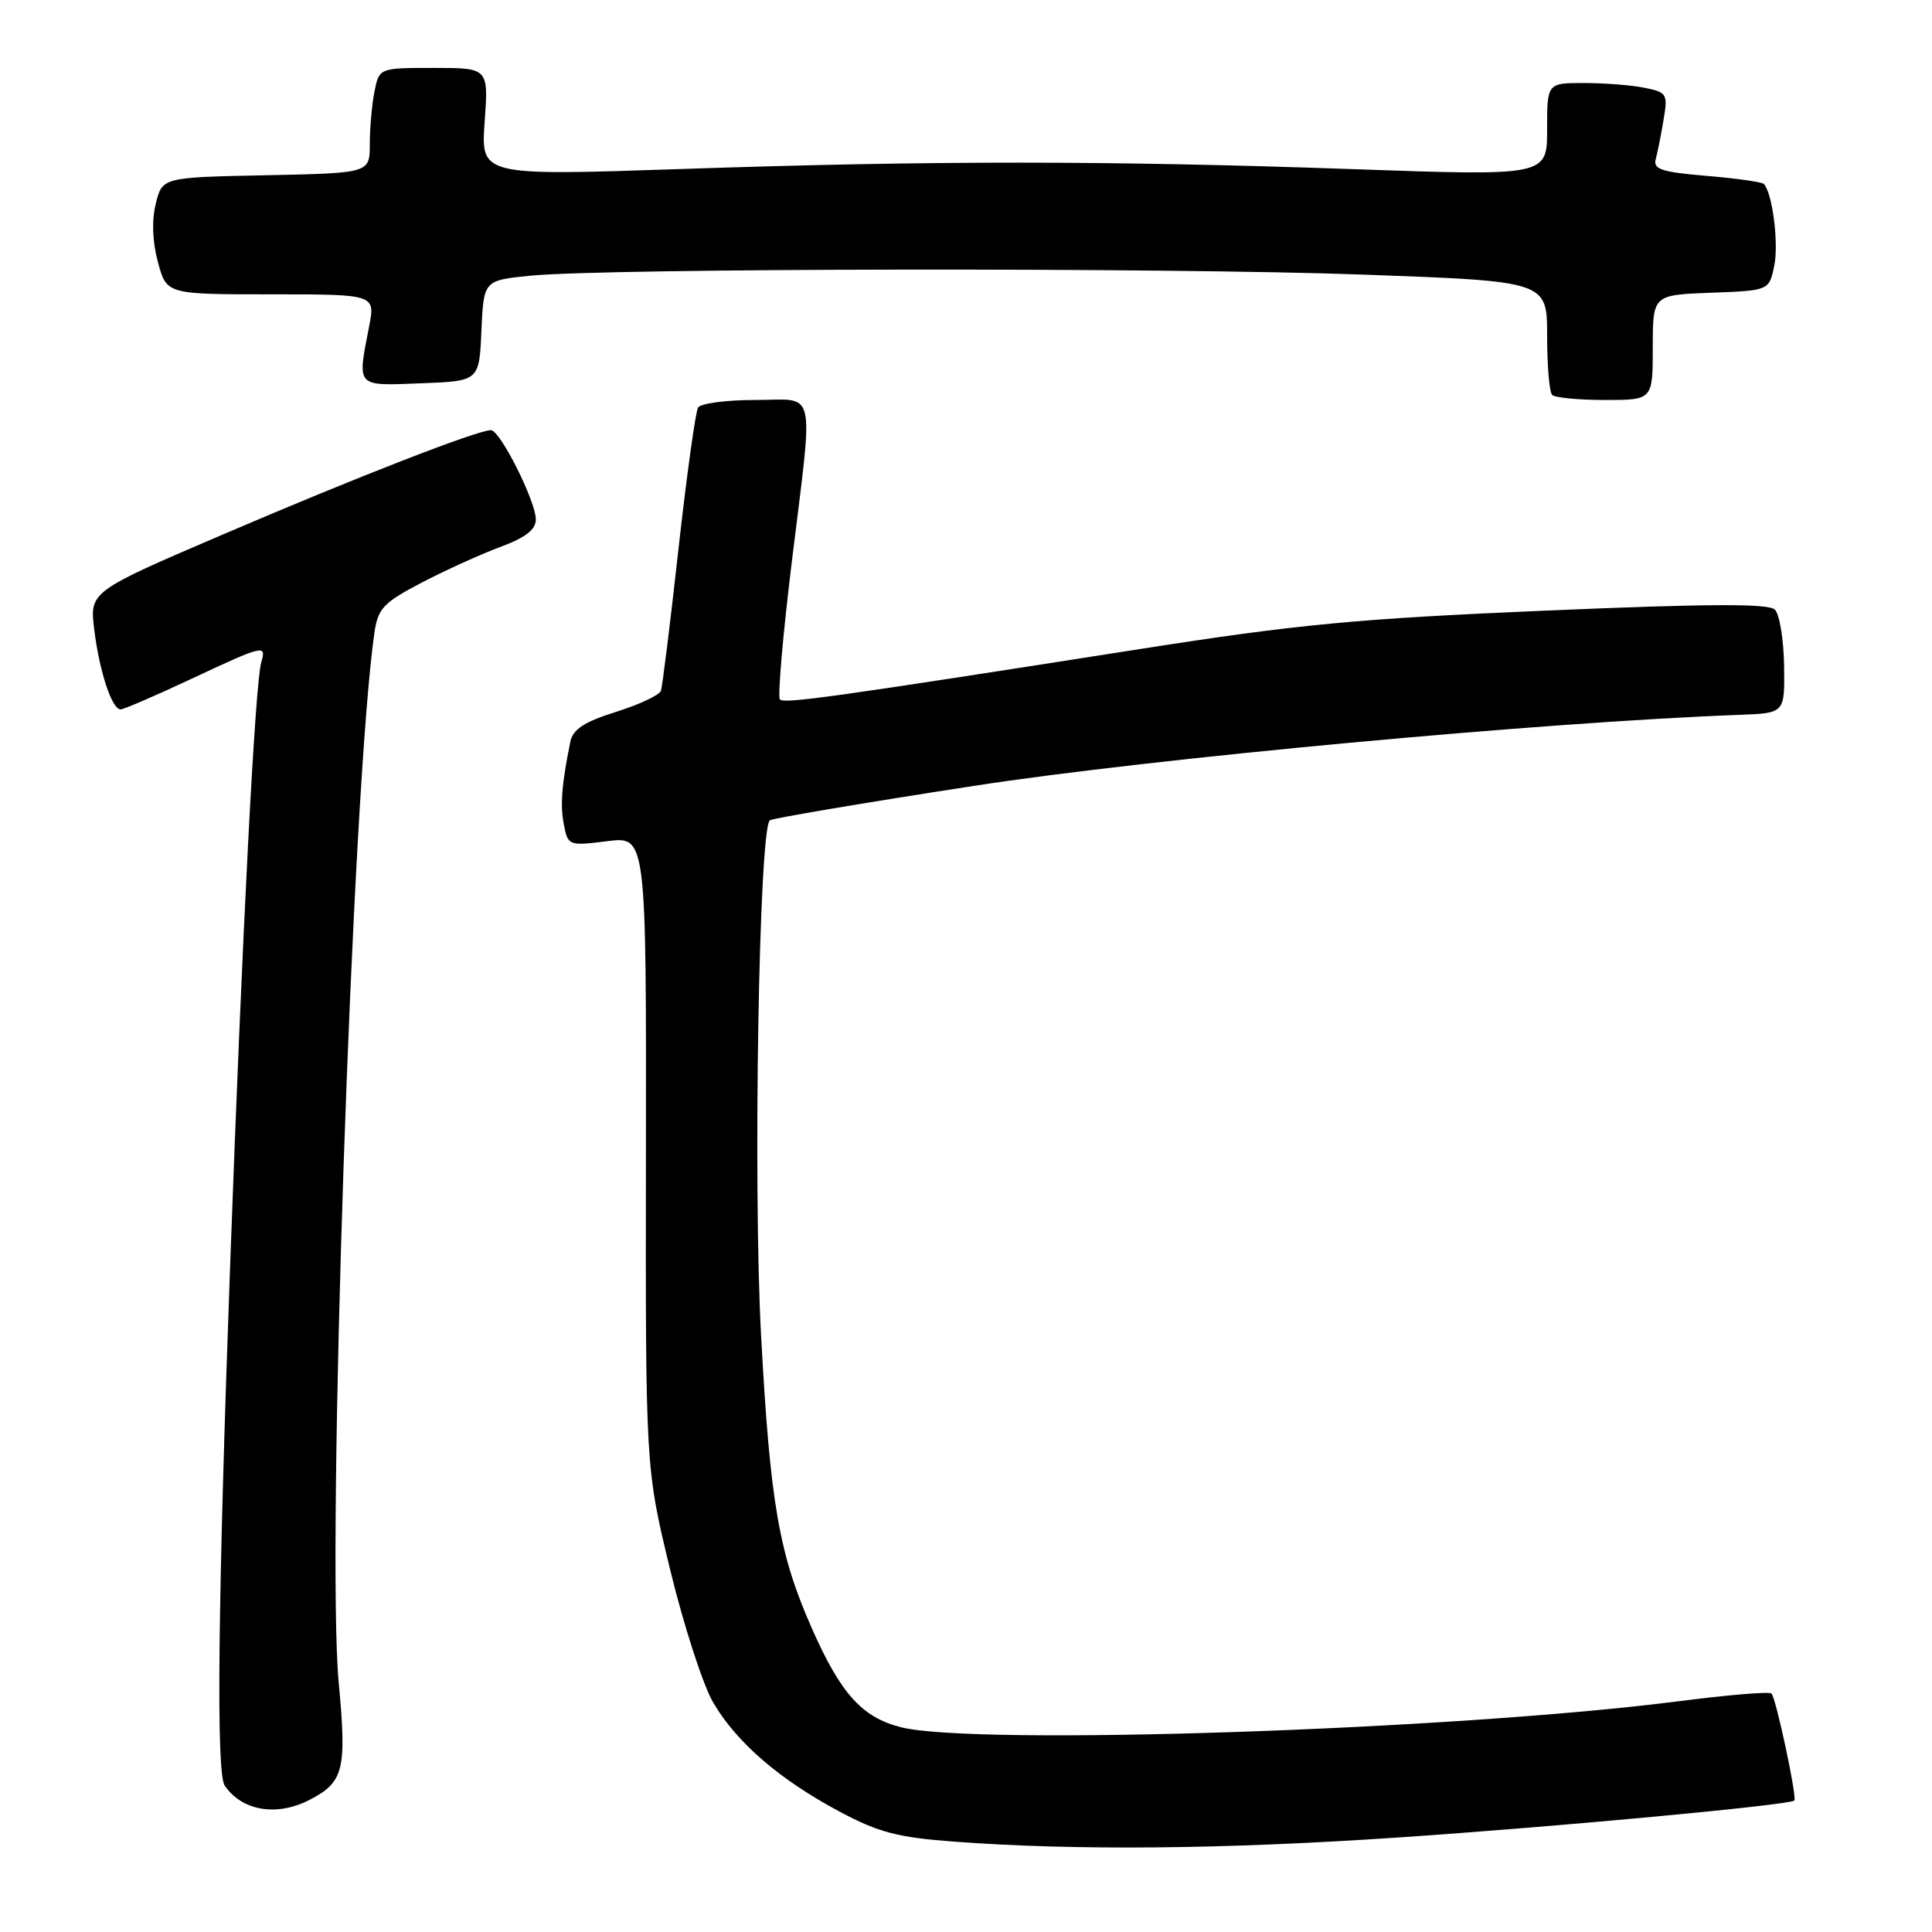 <?xml version="1.0" encoding="UTF-8" standalone="no"?>
<!DOCTYPE svg PUBLIC "-//W3C//DTD SVG 1.1//EN" "http://www.w3.org/Graphics/SVG/1.1/DTD/svg11.dtd" >
<svg xmlns="http://www.w3.org/2000/svg" xmlns:xlink="http://www.w3.org/1999/xlink" version="1.1" viewBox="0 0 256 256">
 <g >
 <path fill="currentColor"
d=" M 185.06 243.49 C 206.19 242.07 237.15 239.18 237.76 238.58 C 238.14 238.19 235.33 224.99 234.73 224.40 C 234.46 224.12 228.90 224.59 222.37 225.43 C 192.73 229.23 129.25 231.35 119.39 228.87 C 114.24 227.57 111.41 224.44 107.59 215.80 C 103.22 205.91 102.05 199.21 100.85 177.00 C 99.77 157.04 100.56 110.05 102.00 108.70 C 102.28 108.44 114.42 106.39 129.00 104.14 C 152.74 100.48 204.51 95.68 230.50 94.72 C 236.50 94.50 236.50 94.50 236.40 88.20 C 236.35 84.74 235.80 81.40 235.18 80.78 C 234.35 79.95 226.39 79.99 204.78 80.91 C 179.80 81.98 171.90 82.73 151.00 86.01 C 110.35 92.38 103.94 93.28 103.34 92.68 C 103.03 92.36 103.72 84.30 104.88 74.76 C 107.82 50.71 108.33 53.00 100.06 53.00 C 96.24 53.00 92.84 53.45 92.50 54.00 C 92.16 54.55 90.99 62.99 89.90 72.75 C 88.82 82.51 87.77 90.96 87.58 91.53 C 87.39 92.10 84.71 93.36 81.62 94.33 C 77.39 95.66 75.90 96.64 75.57 98.30 C 74.42 103.96 74.21 106.71 74.72 109.30 C 75.26 112.05 75.38 112.10 80.46 111.46 C 85.64 110.81 85.64 110.81 85.59 152.66 C 85.53 194.50 85.53 194.50 88.79 207.95 C 90.58 215.34 93.15 223.29 94.51 225.61 C 97.62 230.91 103.32 235.82 111.27 240.06 C 116.42 242.81 118.95 243.47 126.47 244.03 C 142.46 245.22 162.07 245.04 185.06 243.49 Z  M 41.02 238.49 C 45.56 236.14 45.96 234.52 44.88 222.95 C 43.24 205.33 46.68 104.06 49.61 83.85 C 50.08 80.62 50.79 79.87 55.82 77.23 C 58.94 75.60 63.64 73.46 66.25 72.49 C 69.63 71.24 71.00 70.18 71.00 68.83 C 71.00 66.42 66.27 57.00 65.05 57.00 C 63.26 57.00 47.21 63.24 29.68 70.76 C 11.87 78.39 11.87 78.39 12.49 83.45 C 13.18 89.01 14.83 94.00 15.98 94.00 C 16.39 94.00 20.56 92.20 25.26 90.00 C 34.98 85.44 35.32 85.36 34.62 87.75 C 33.80 90.55 32.11 123.28 30.50 167.50 C 28.87 212.30 28.63 234.90 29.77 236.59 C 32.05 239.96 36.67 240.74 41.02 238.49 Z  M 219.00 46.04 C 219.00 39.08 219.00 39.08 226.71 38.79 C 234.42 38.50 234.42 38.50 235.10 35.20 C 235.71 32.20 234.85 25.52 233.71 24.37 C 233.45 24.11 230.02 23.63 226.10 23.30 C 220.20 22.81 219.03 22.43 219.39 21.10 C 219.63 20.22 220.10 17.87 220.43 15.88 C 221.01 12.44 220.88 12.23 217.90 11.63 C 216.17 11.28 212.56 11.00 209.88 11.00 C 205.00 11.00 205.00 11.00 205.00 17.16 C 205.00 23.32 205.00 23.32 179.25 22.41 C 146.65 21.27 123.40 21.27 90.11 22.40 C 63.71 23.29 63.71 23.29 64.22 16.15 C 64.73 9.00 64.73 9.00 57.49 9.00 C 50.25 9.00 50.25 9.00 49.62 12.12 C 49.28 13.84 49.00 16.98 49.00 19.10 C 49.00 22.94 49.00 22.94 35.25 23.22 C 21.50 23.50 21.50 23.50 20.64 27.00 C 20.09 29.22 20.20 32.05 20.93 34.75 C 22.08 39.00 22.08 39.00 35.90 39.00 C 49.73 39.00 49.73 39.00 48.91 43.25 C 47.33 51.40 47.08 51.12 55.75 50.79 C 63.50 50.50 63.50 50.50 63.79 43.82 C 64.09 37.15 64.09 37.15 70.29 36.53 C 80.39 35.53 154.52 35.43 180.75 36.39 C 205.00 37.27 205.00 37.27 205.00 44.47 C 205.00 48.43 205.30 51.97 205.67 52.33 C 206.03 52.70 209.18 53.00 212.67 53.00 C 219.00 53.00 219.00 53.00 219.00 46.04 Z "/>
</g>
</svg>